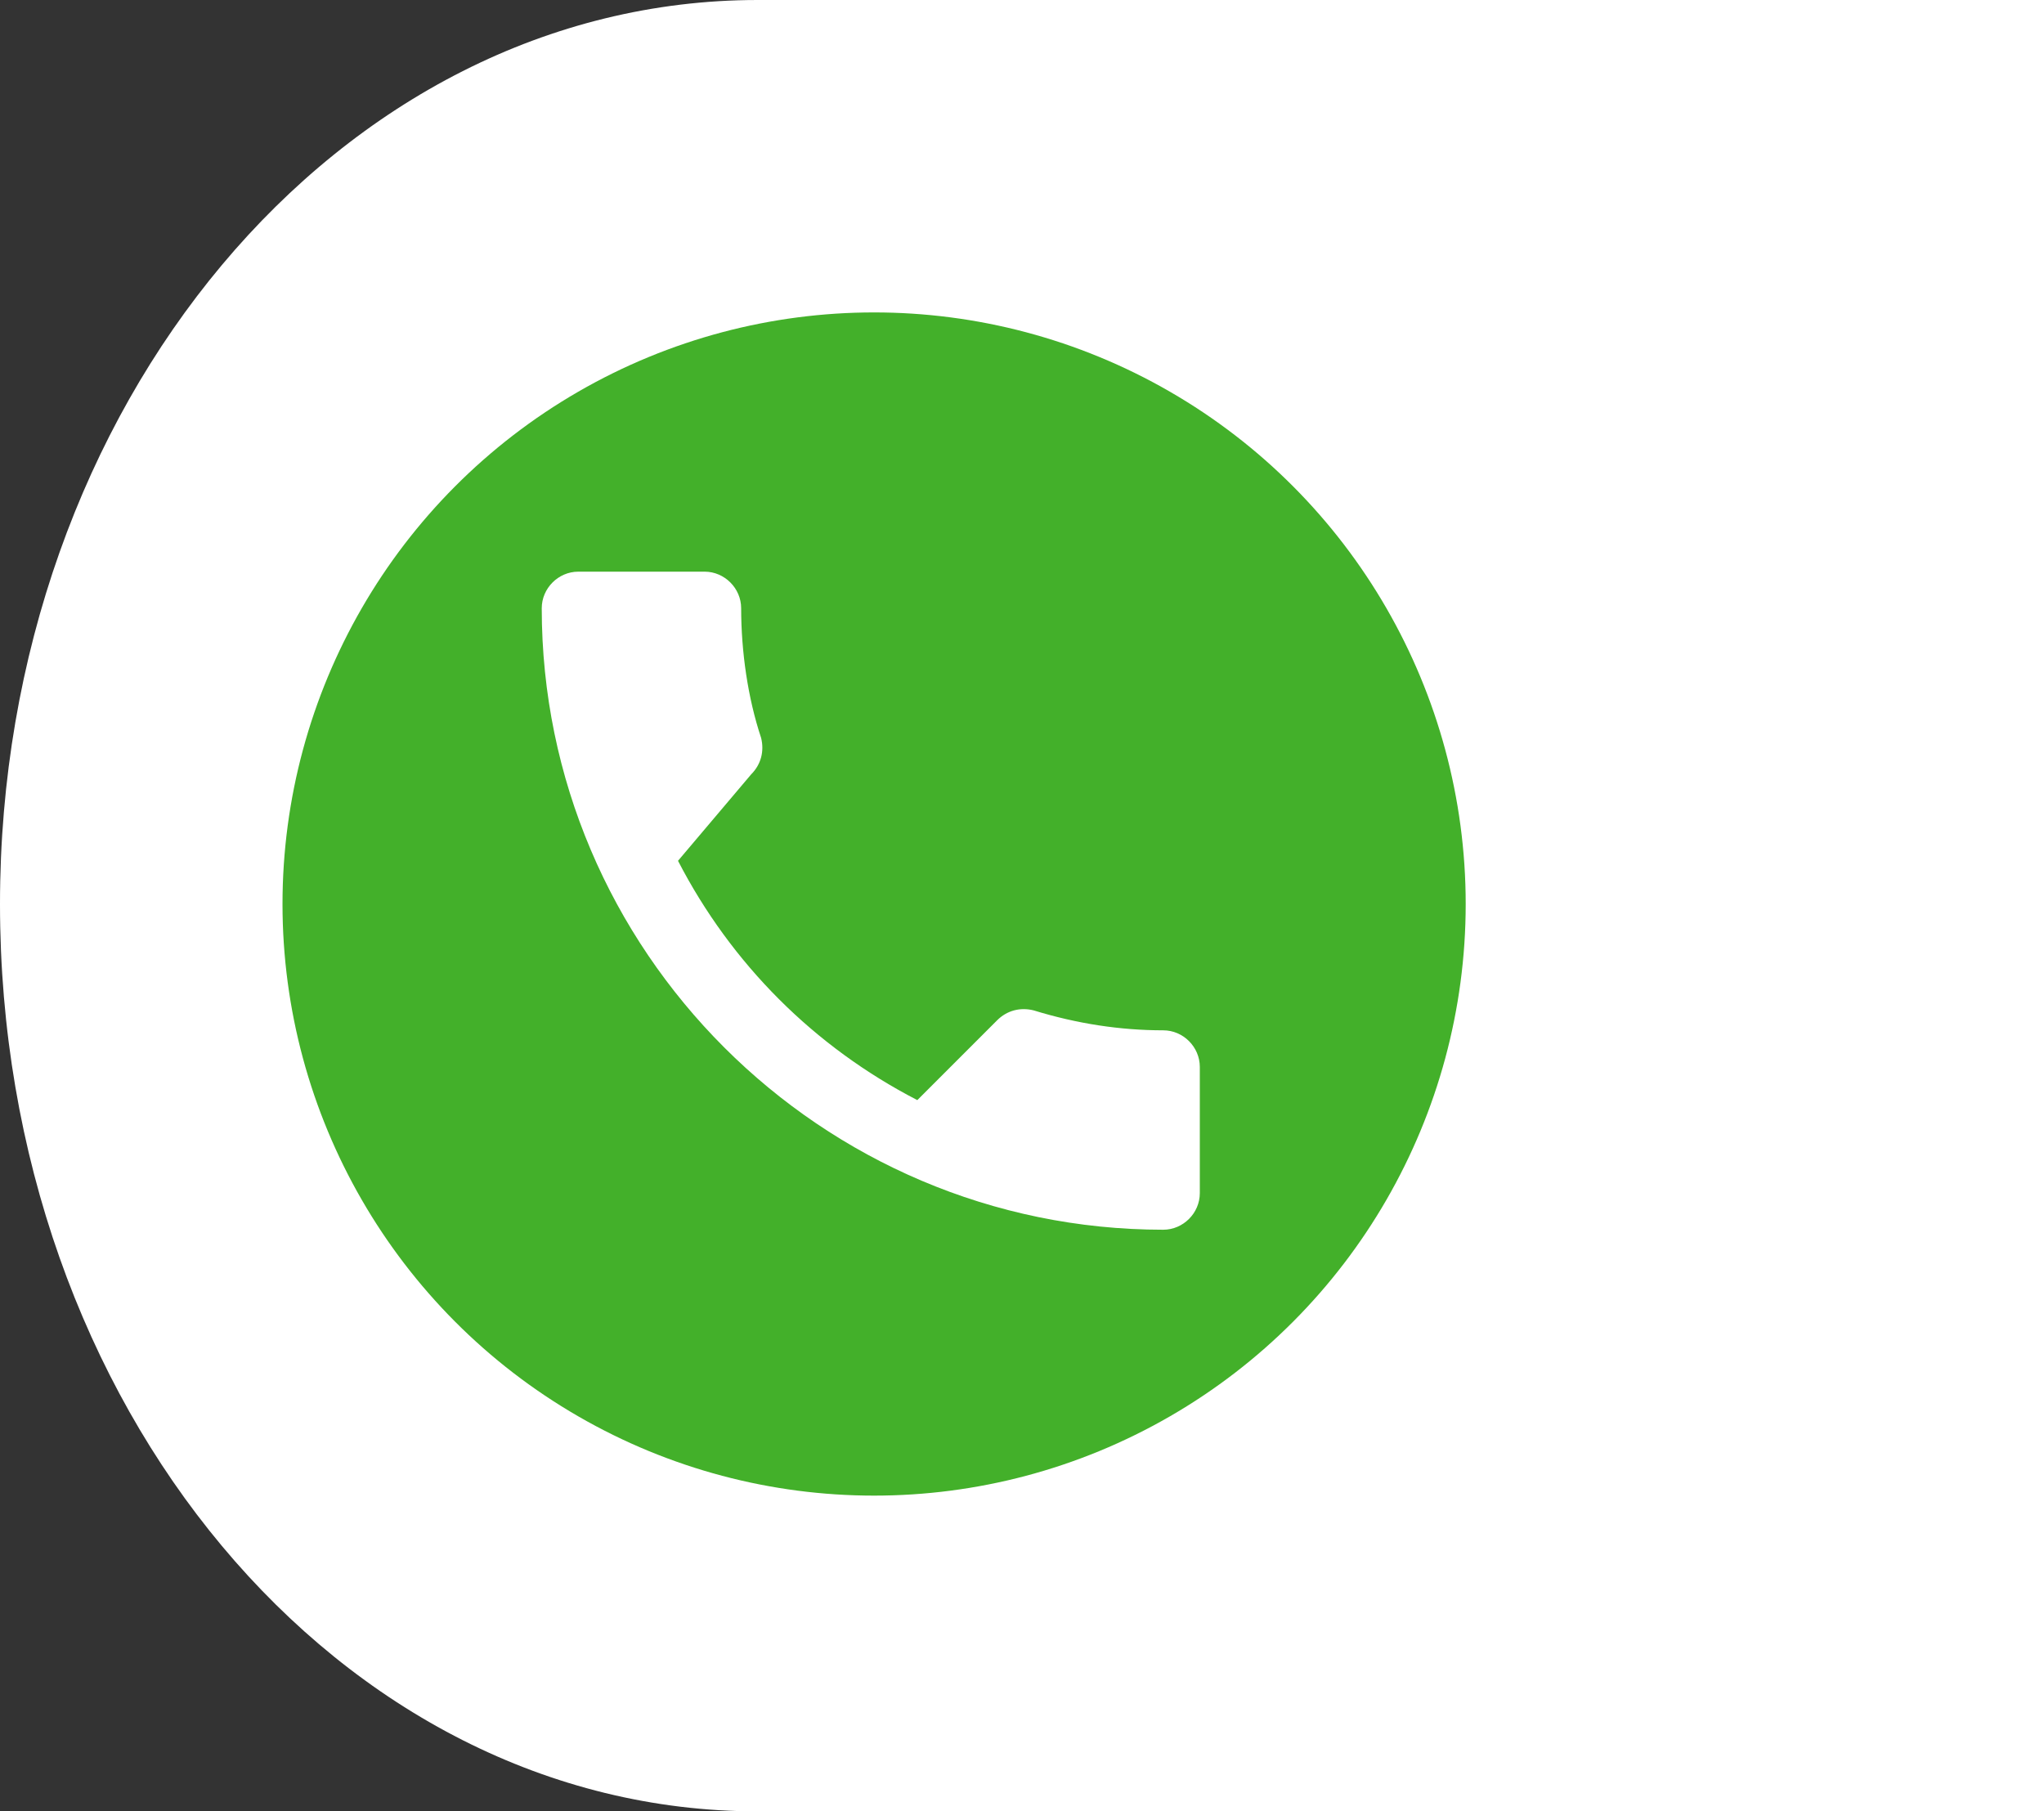 <?xml version="1.0" encoding="utf-8"?>
<!-- Generator: Adobe Illustrator 19.0.0, SVG Export Plug-In . SVG Version: 6.00 Build 0)  -->
<svg version="1.1" id="Capa_1" xmlns="http://www.w3.org/2000/svg" xmlns:xlink="http://www.w3.org/1999/xlink" x="0px" y="0px"
	 viewBox="-223.5 367 61.5 54.5" style="enable-background:new -223.5 367 61.5 54.5;" xml:space="preserve">
<rect x="-223.5" y="367" width="61.5" height="54.5" fill="#333333" stroke="none"/>
<style type="text/css">
	.st0{fill:#FFFFFF;}
	.st1{fill:#43B02A;}
</style>
<g transform="matrix(1, 0, 0, 1, -22.5, -19.5)">
	<path class="st0" d="M-178.2,386.5h38.7l0,0V441l0,0h-38.7c-12.6,0-22.8-12.2-22.8-27.3l0,0C-201,398.7-190.8,386.5-178.2,386.5z"
		/>
</g>
<circle class="st1" cx="-197.2" cy="394.2" r="17.8"/>
<path class="st0" d="M-203.1,392.9c1.6,3.1,4.1,5.6,7.2,7.2l2.4-2.4c0.3-0.3,0.7-0.4,1.1-0.3c1.3,0.4,2.6,0.6,3.9,0.6
	c0.6,0,1.1,0.5,1.1,1.1l0,0v3.8c0,0.6-0.5,1.1-1.1,1.1h0c-10.3,0-18.7-8.4-18.7-18.7c0-0.6,0.5-1.1,1.1-1.1h0h3.8
	c0.6,0,1.1,0.5,1.1,1.1l0,0c0,1.3,0.2,2.7,0.6,3.9c0.1,0.4,0,0.8-0.3,1.1L-203.1,392.9z"/>
</svg>
